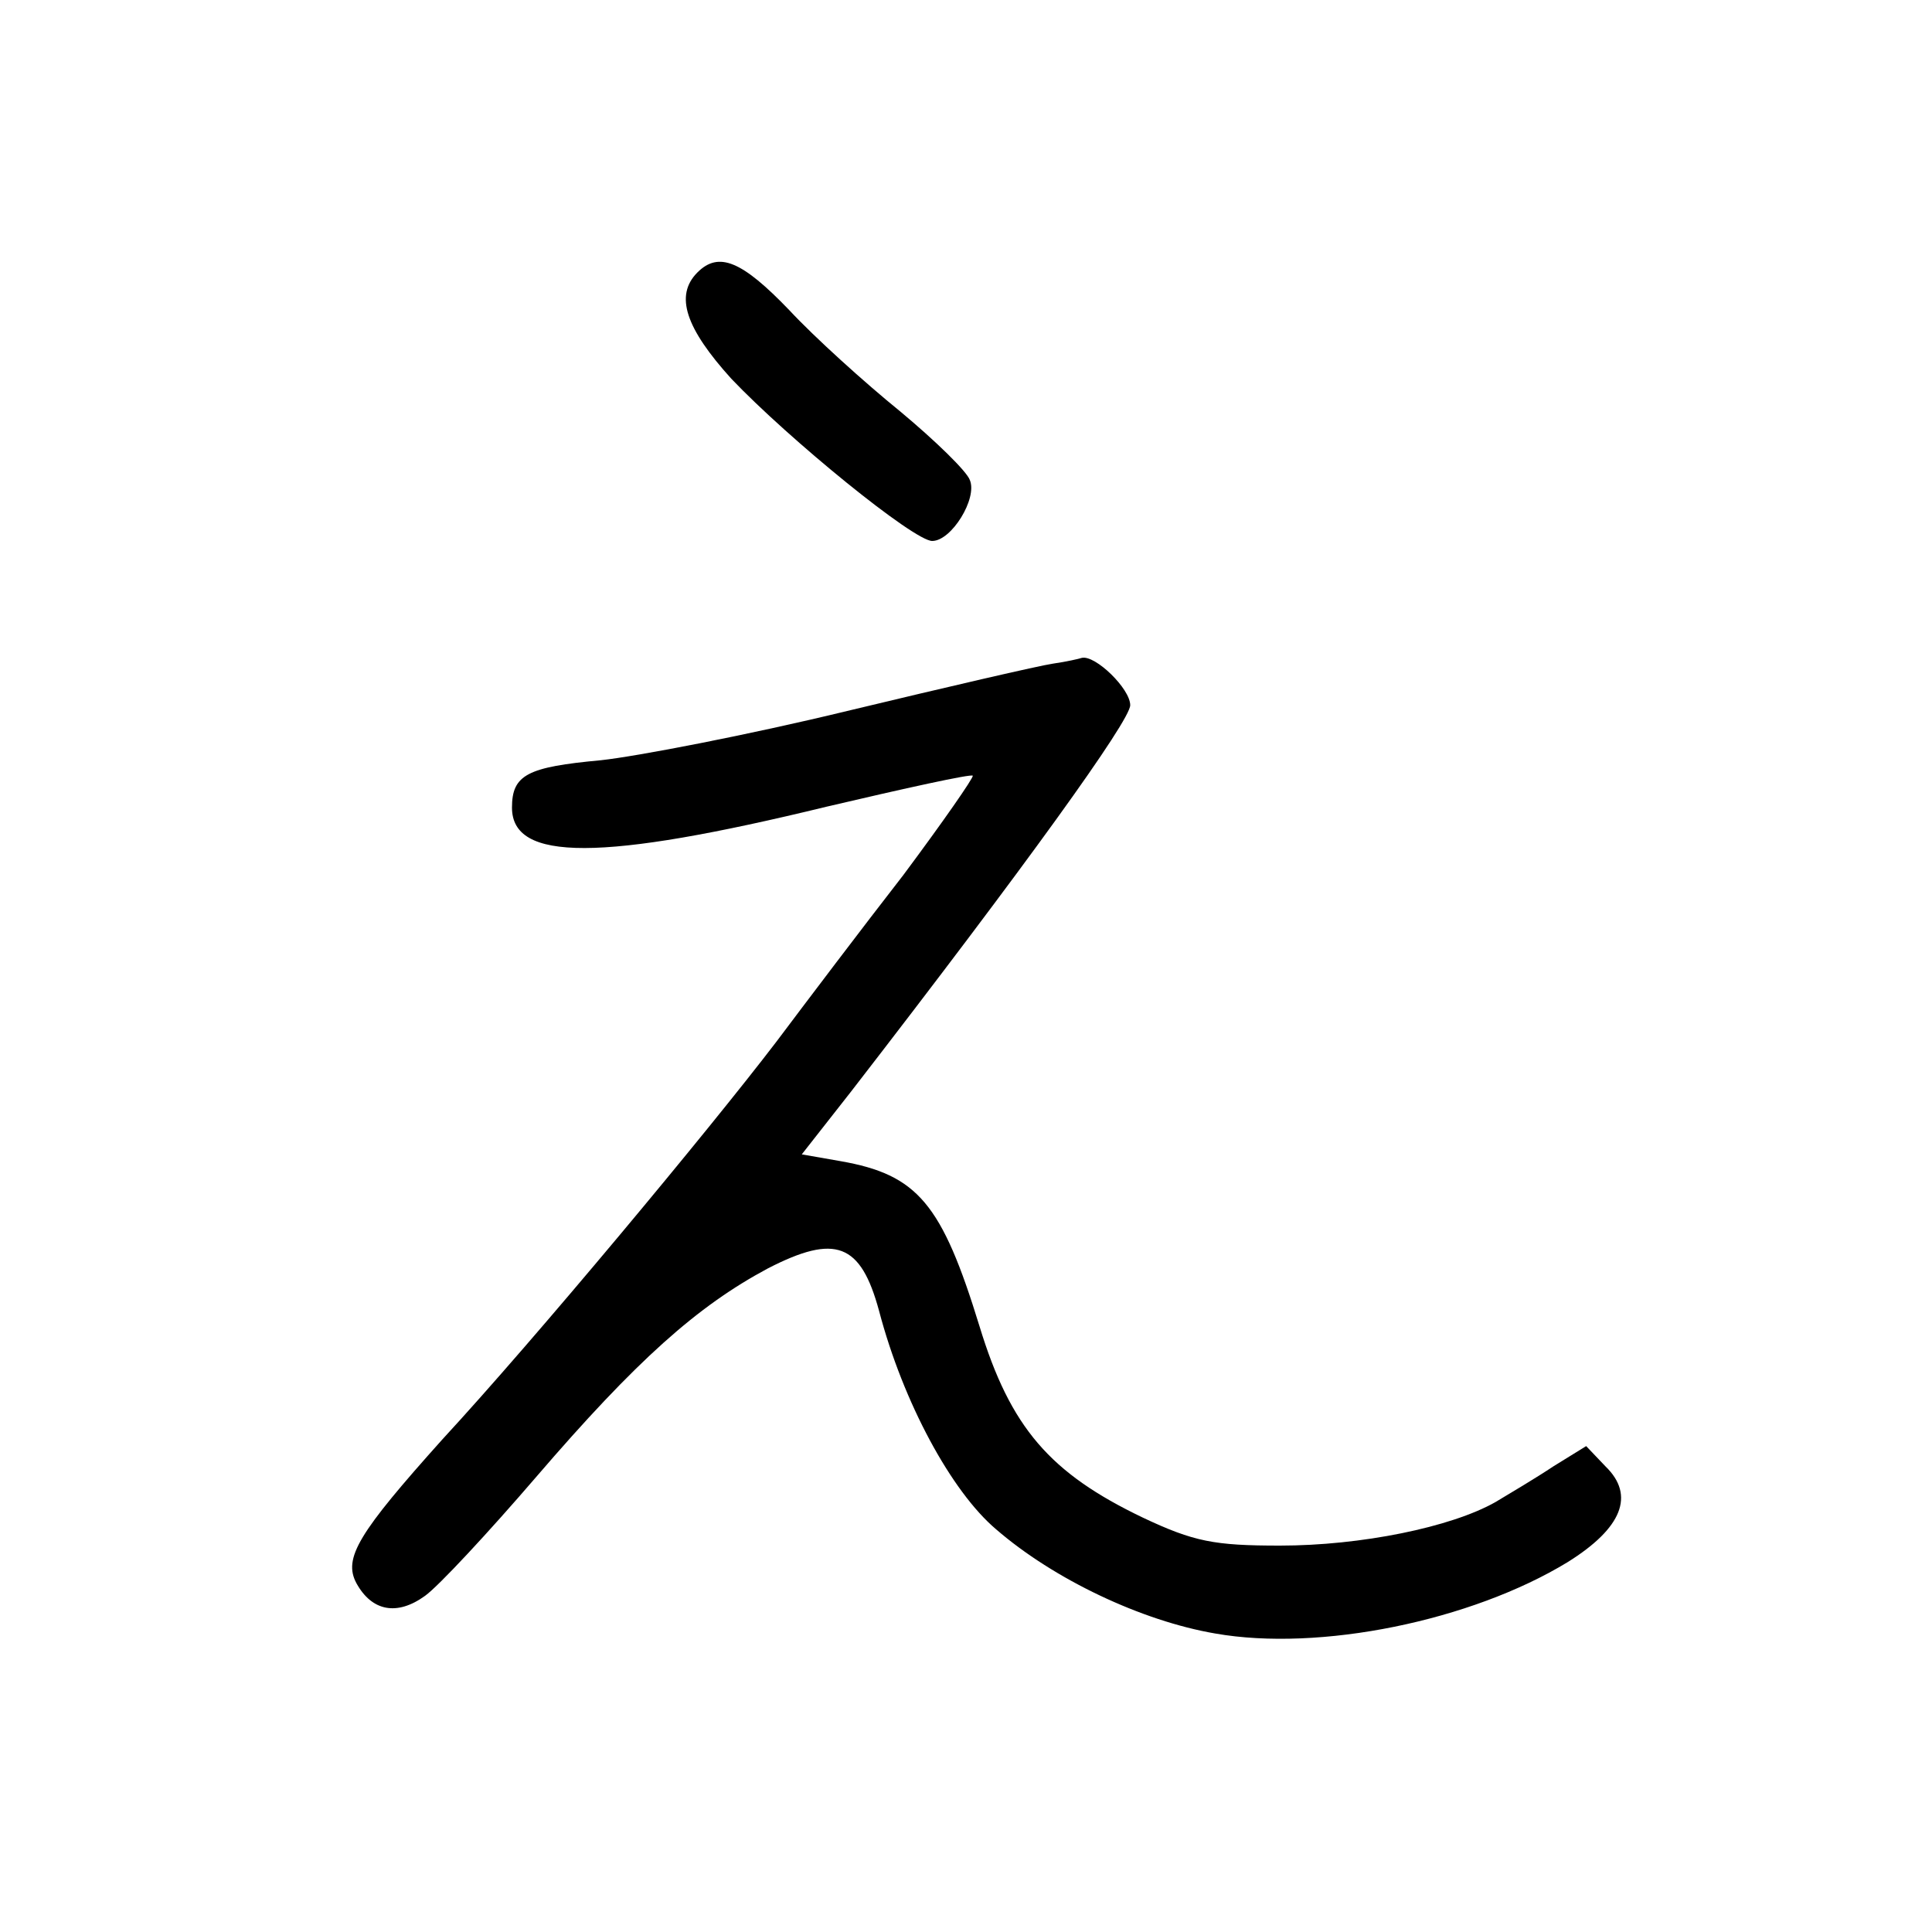 <?xml version="1.0"?>
<svg xmlns="http://www.w3.org/2000/svg" height="200pt" preserveAspectRatio="xMidYMid meet" viewBox="0 0 200 200" width="200pt">
  <g transform="matrix(.1 0 0 -.1 0 200)">
    <path d="m722 1718c-24-24-12-58 35-110 60-63 189-168 208-168 20 0 47 44 39 63-3 9-36 41-72 71-37 30-89 77-115 105-49 51-73 61-95 39z"/>
    <path d="m1090 1313c-14-2-109-24-213-49-103-25-218-47-255-51-76-7-92-15-92-49 0-56 92-56 326 1 81 19 149 34 151 32 1-2-31-48-72-103-42-54-101-132-131-172-71-93-250-308-346-412-87-97-103-123-89-149 16-29 42-34 71-13 14 10 66 66 115 123 104 121 167 177 240 216 70 36 96 26 115-44 25-95 75-187 121-226 60-52 151-95 227-108 108-19 265 13 365 74 56 35 70 69 39 99l-20 21-34-21c-18-12-45-28-60-37-46-26-139-45-223-45-68 0-89 4-142 29-96 46-137 93-169 198-39 127-64 157-144 171l-40 7 51 65c181 234 289 384 289 400 0 17-36 52-50 49-3-1-16-4-30-6z"/>
  </g>
</svg>
